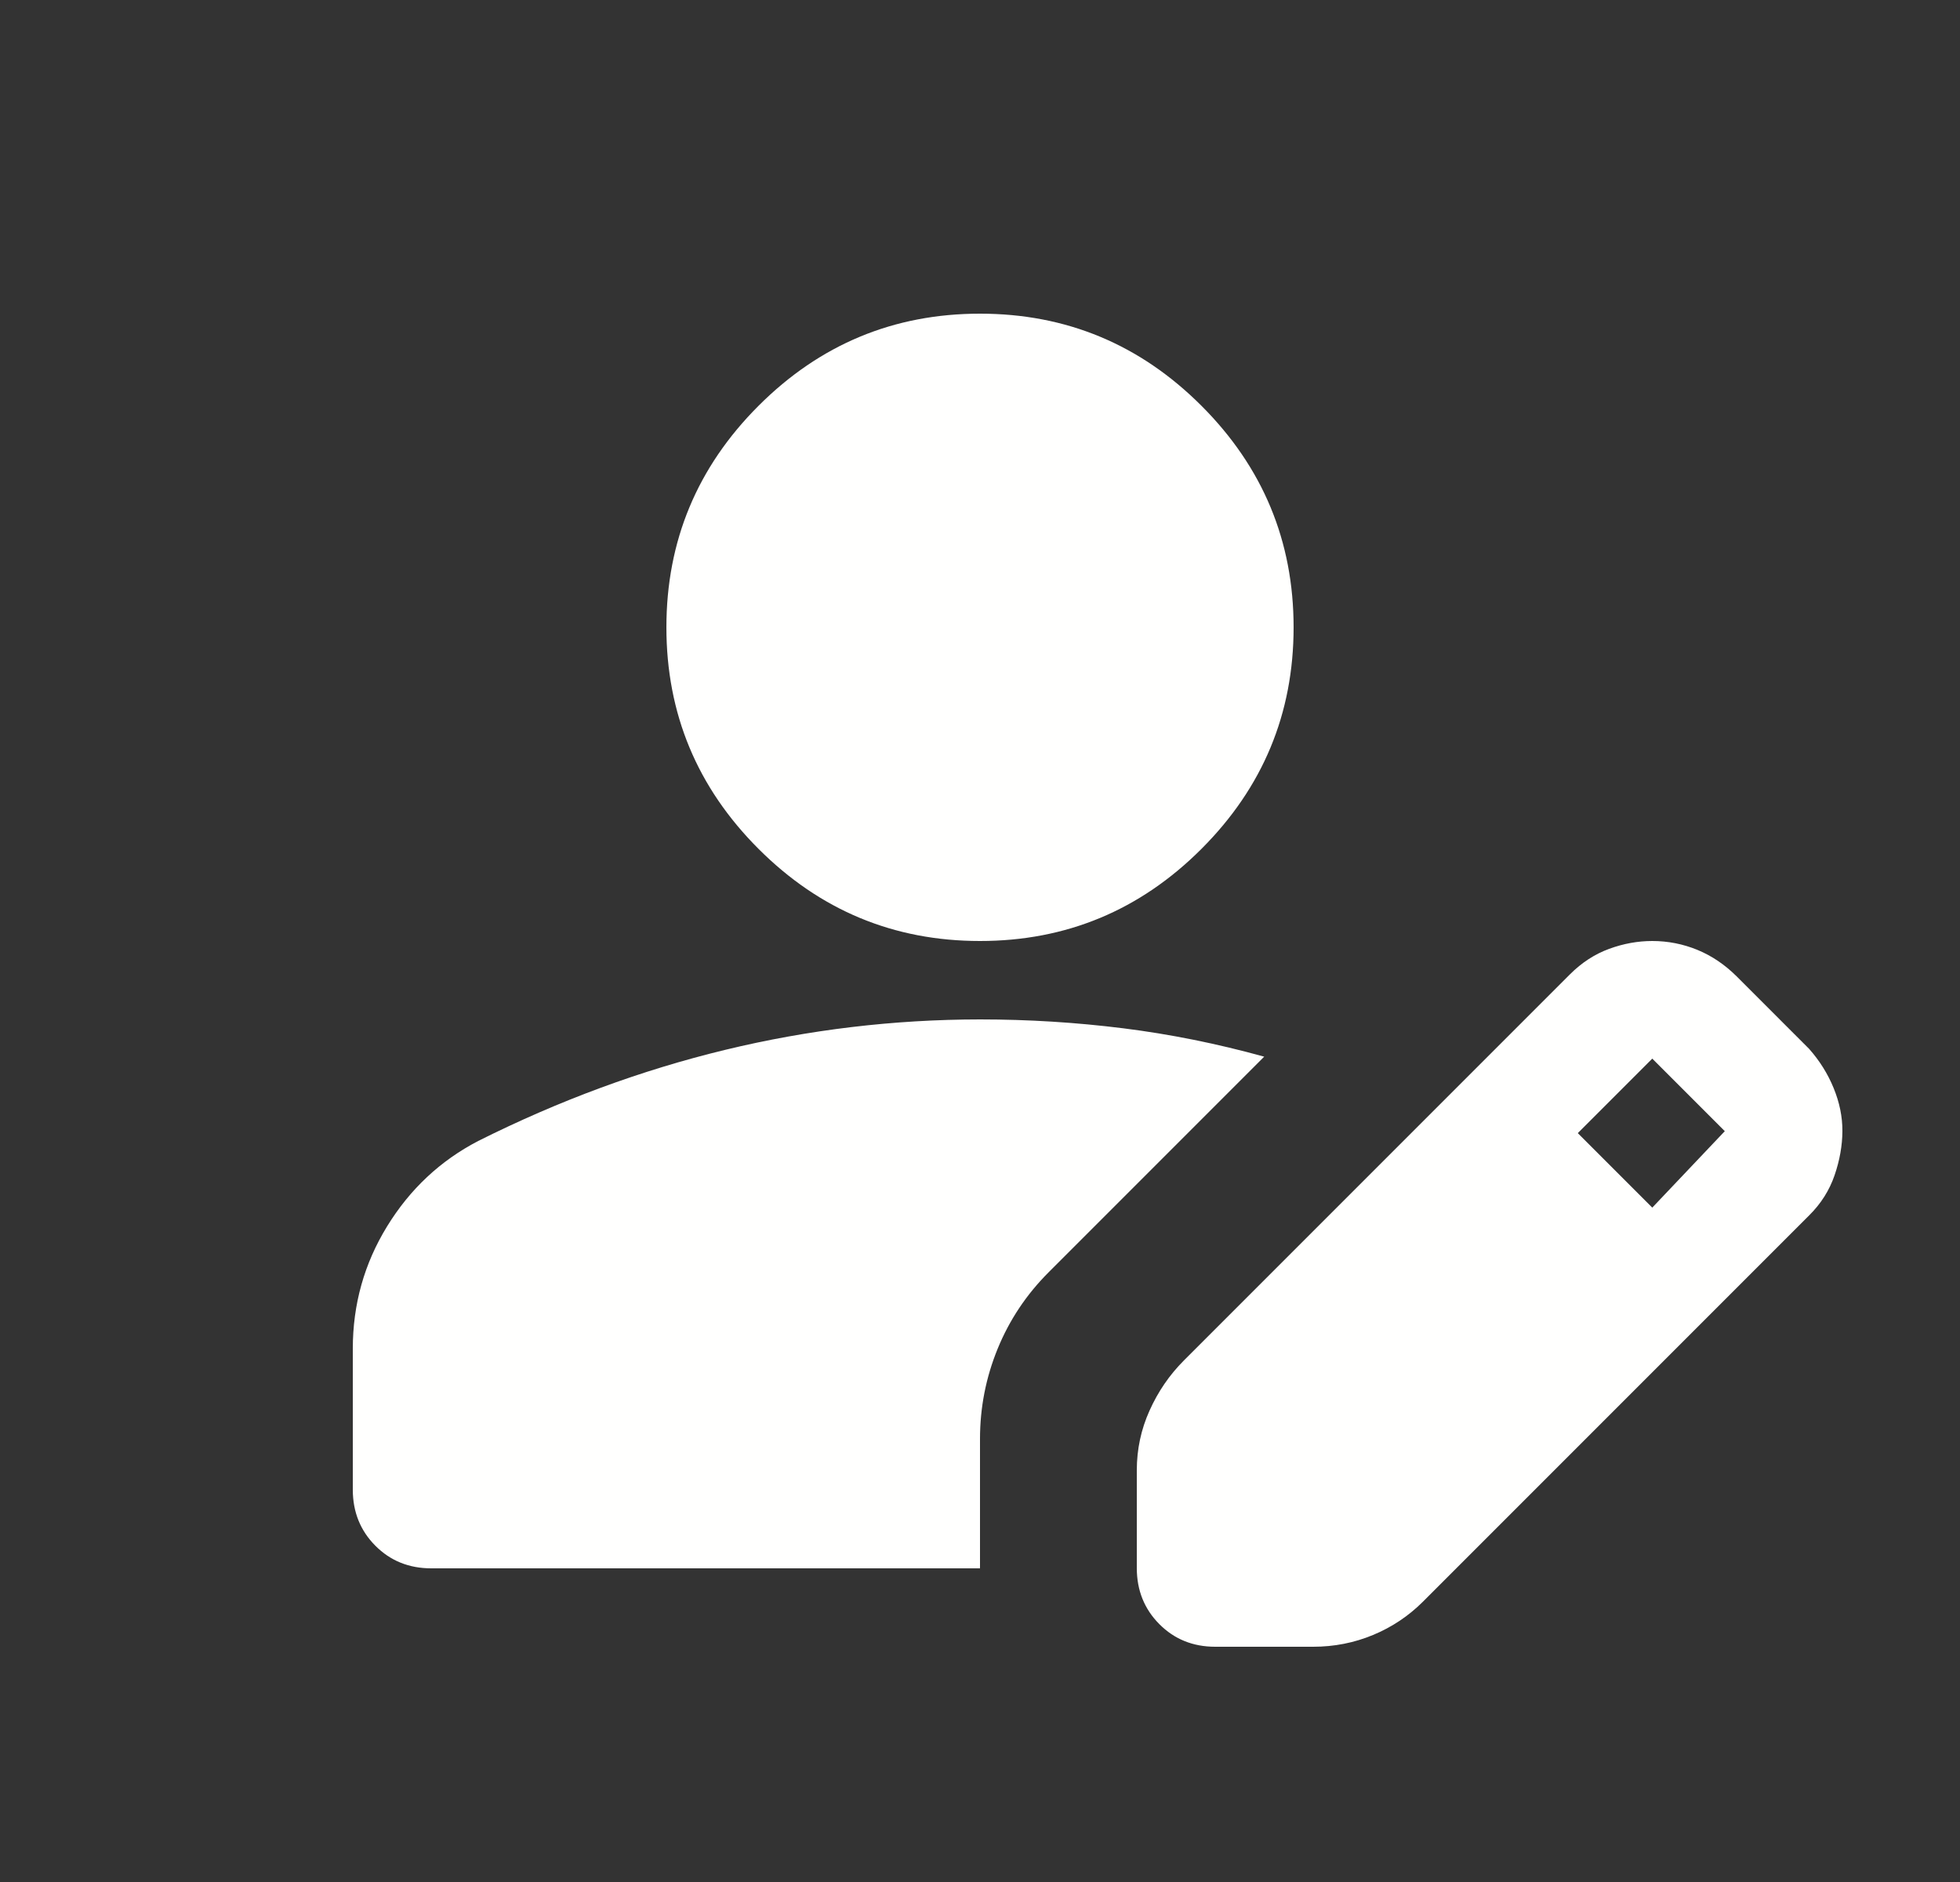 <svg width="25" height="24" viewBox="0 0 25 24" fill="none" xmlns="http://www.w3.org/2000/svg">
<rect x="0" y="0" width="25" height="24" fill="#333333" stroke="none"/>
<path d="M14.5 20V18.75C14.5 18.483 14.554 18.229 14.663 17.987C14.772 17.745 14.917 17.533 15.1 17.35L20.025 12.425C20.175 12.275 20.342 12.167 20.525 12.1C20.708 12.033 20.892 12 21.075 12C21.275 12 21.467 12.038 21.65 12.113C21.833 12.188 22 12.301 22.15 12.45L23.075 13.375C23.208 13.525 23.313 13.692 23.388 13.875C23.463 14.058 23.501 14.242 23.5 14.425C23.499 14.608 23.466 14.796 23.4 14.988C23.334 15.18 23.226 15.351 23.075 15.5L18.15 20.425C17.967 20.608 17.754 20.75 17.513 20.85C17.272 20.95 17.017 21 16.75 21H15.5C15.217 21 14.979 20.904 14.788 20.712C14.597 20.52 14.501 20.283 14.5 20ZM4.5 19V17.2C4.5 16.633 4.646 16.113 4.938 15.638C5.23 15.163 5.617 14.801 6.1 14.55C7.133 14.033 8.183 13.646 9.25 13.388C10.317 13.13 11.4 13.001 12.5 13C13.117 13 13.725 13.038 14.325 13.113C14.925 13.188 15.525 13.309 16.125 13.475L13.375 16.225C13.092 16.508 12.875 16.833 12.725 17.2C12.575 17.567 12.5 17.95 12.5 18.35V20H5.5C5.217 20 4.979 19.904 4.788 19.712C4.597 19.52 4.501 19.283 4.5 19ZM21.075 15.4L22 14.425L21.075 13.5L20.125 14.45L21.075 15.4ZM12.5 12C11.4 12 10.458 11.608 9.675 10.825C8.892 10.042 8.5 9.1 8.5 8C8.5 6.9 8.892 5.958 9.675 5.175C10.458 4.392 11.4 4 12.5 4C13.6 4 14.542 4.392 15.325 5.175C16.108 5.958 16.5 6.9 16.5 8C16.5 9.1 16.108 10.042 15.325 10.825C14.542 11.608 13.6 12 12.5 12Z" fill="#FFFFFE"/>
</svg>
